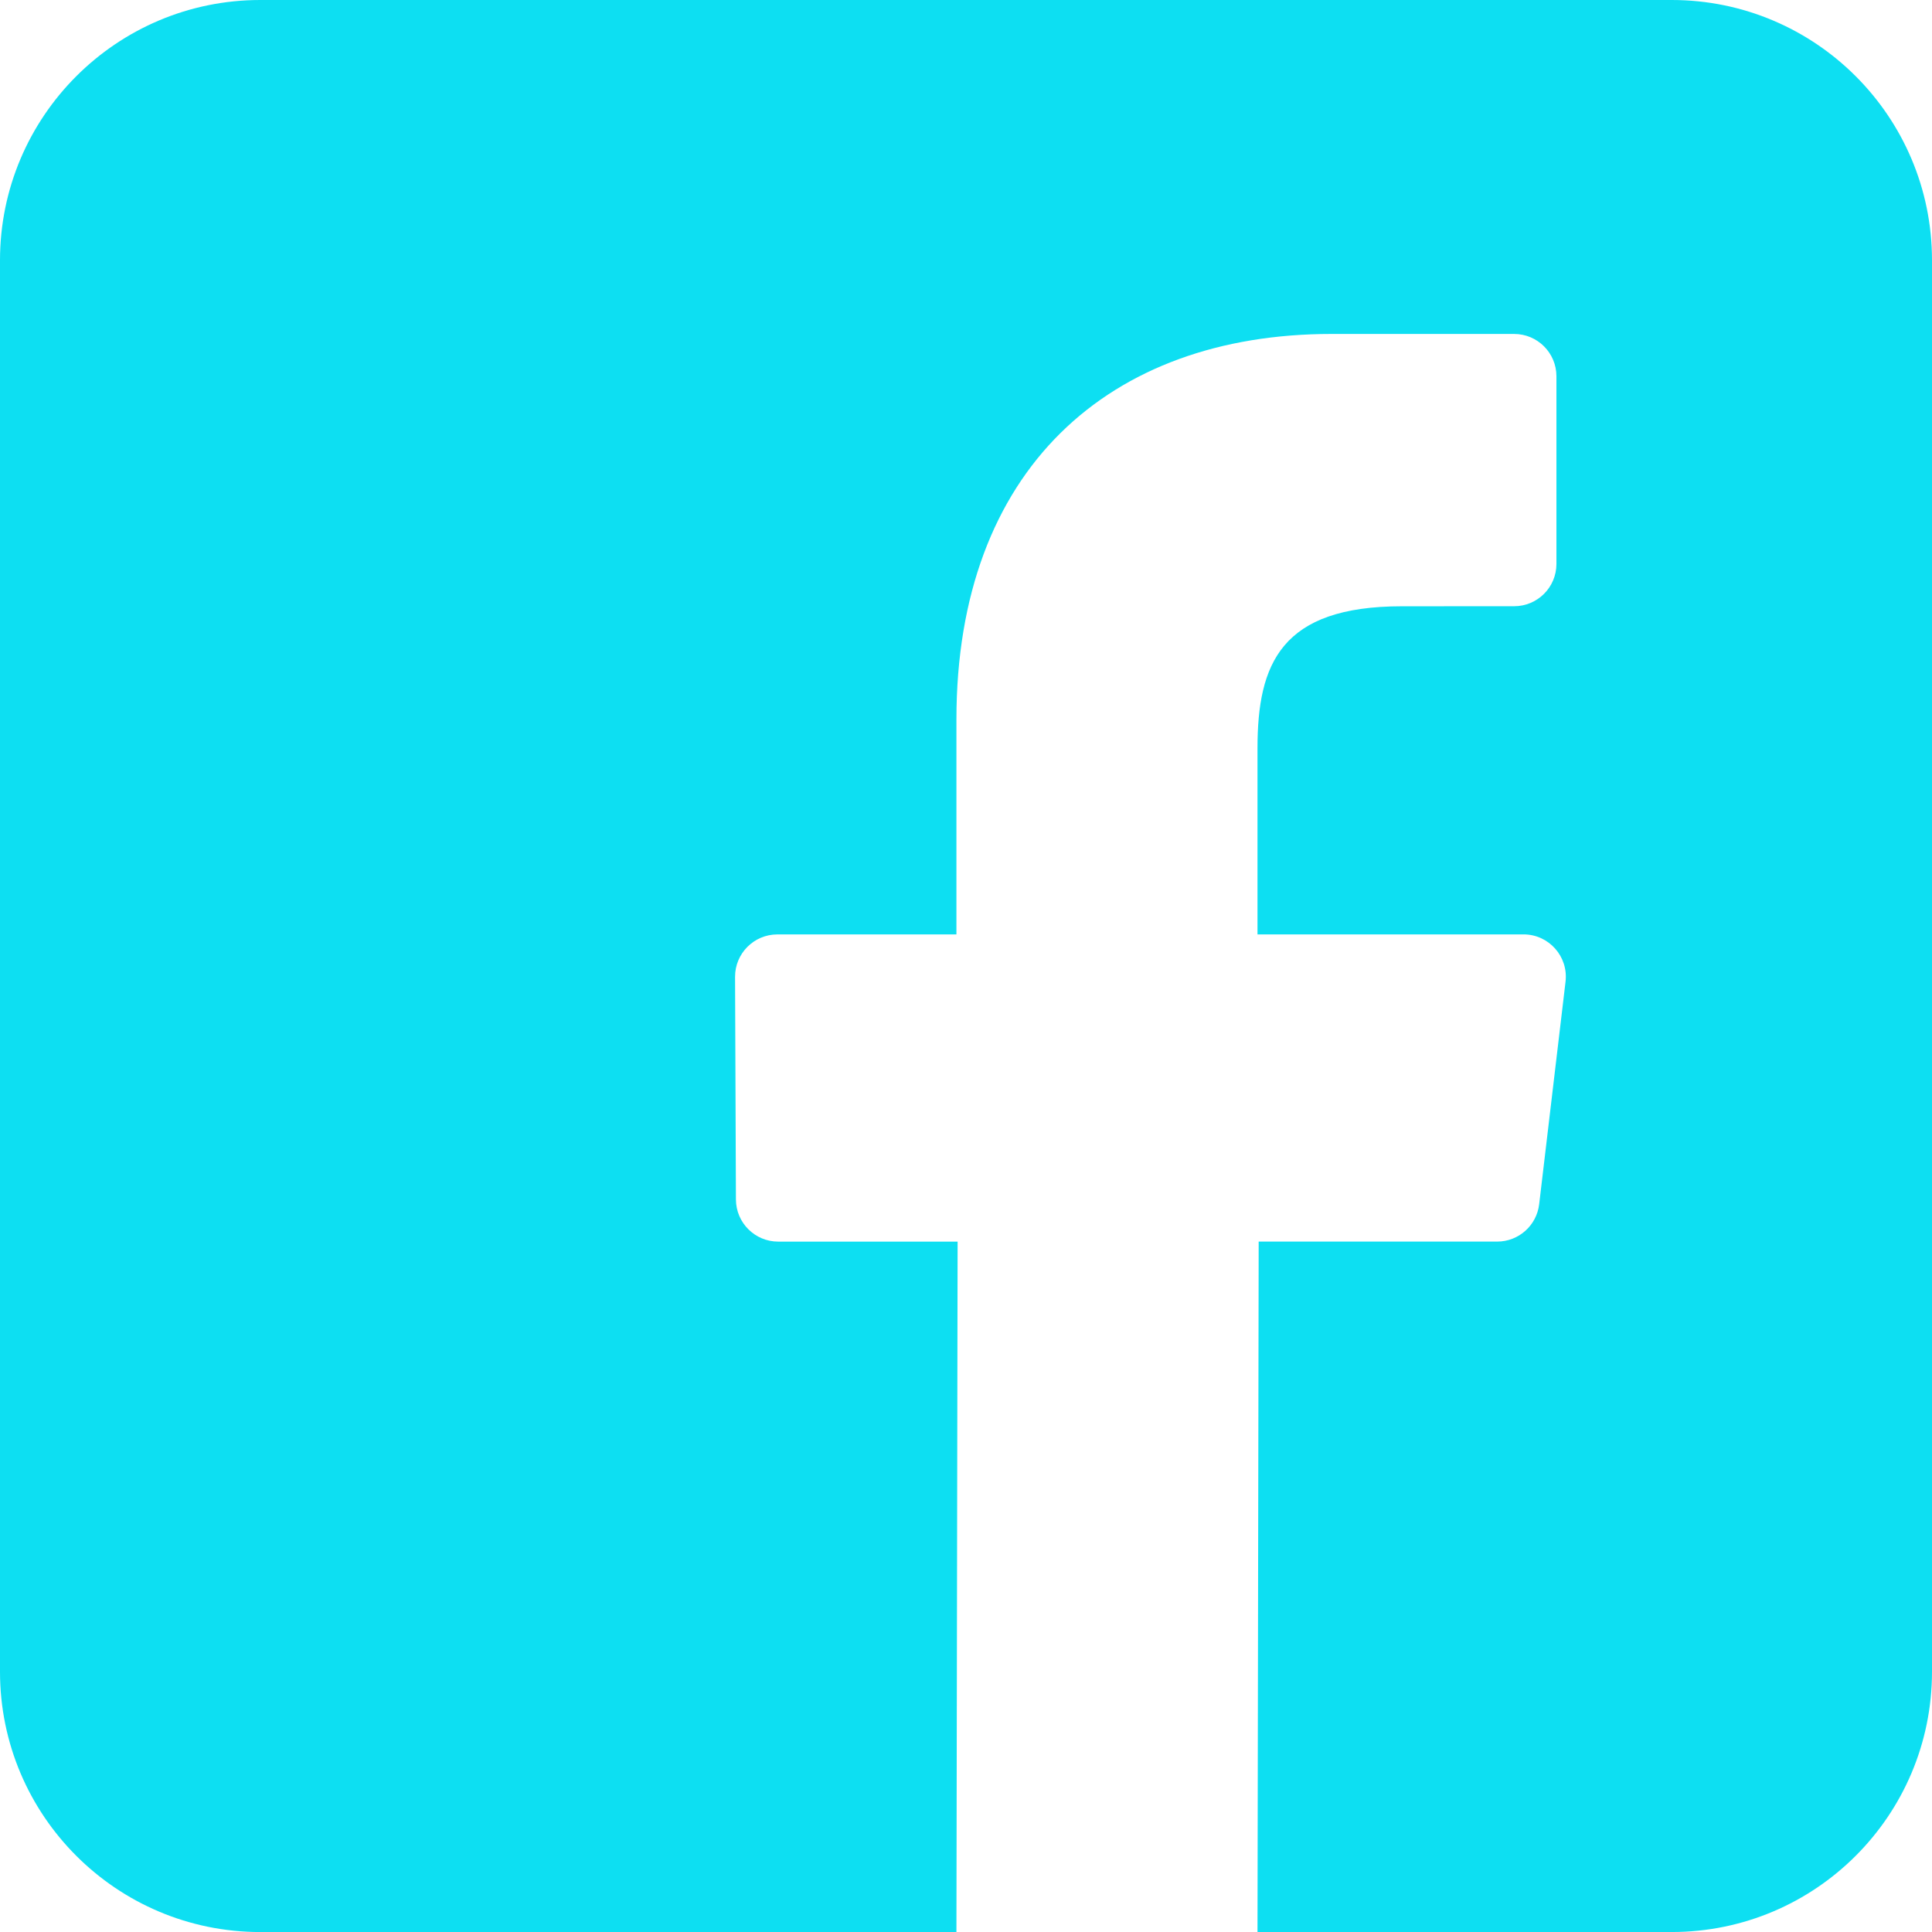 <?xml version="1.0" encoding="UTF-8"?>
<svg id="Layer_1" data-name="Layer 1" xmlns="http://www.w3.org/2000/svg" viewBox="0 0 799.97 799.99">
  <defs>
    <style>
      .cls-1 {
        fill: #0ddff2;
      }
    </style>
  </defs>
  <path class="cls-1" d="M692.19,0H107.8C48.27,0,0,48.26,0,107.8v584.39c0,59.54,48.26,107.8,107.8,107.8h288.22l.49-285.88h-74.27c-9.65,0-17.49-7.8-17.52-17.46l-.36-92.15c-.04-9.7,7.82-17.59,17.52-17.59h74.14v-89.04c0-103.33,63.11-159.59,155.28-159.59h75.64c9.68,0,17.52,7.85,17.52,17.52v77.7c0,9.68-7.84,17.52-17.52,17.52l-46.42.02c-50.13,0-59.84,23.82-59.84,58.78v77.08h110.15c10.5,0,18.64,9.16,17.4,19.59l-10.92,92.15c-1.05,8.82-8.52,15.46-17.4,15.46h-98.74l-.49,285.88h171.49c59.54,0,107.8-48.26,107.8-107.8V107.8c0-59.54-48.27-107.8-107.8-107.8h.02Z"/>
</svg>
